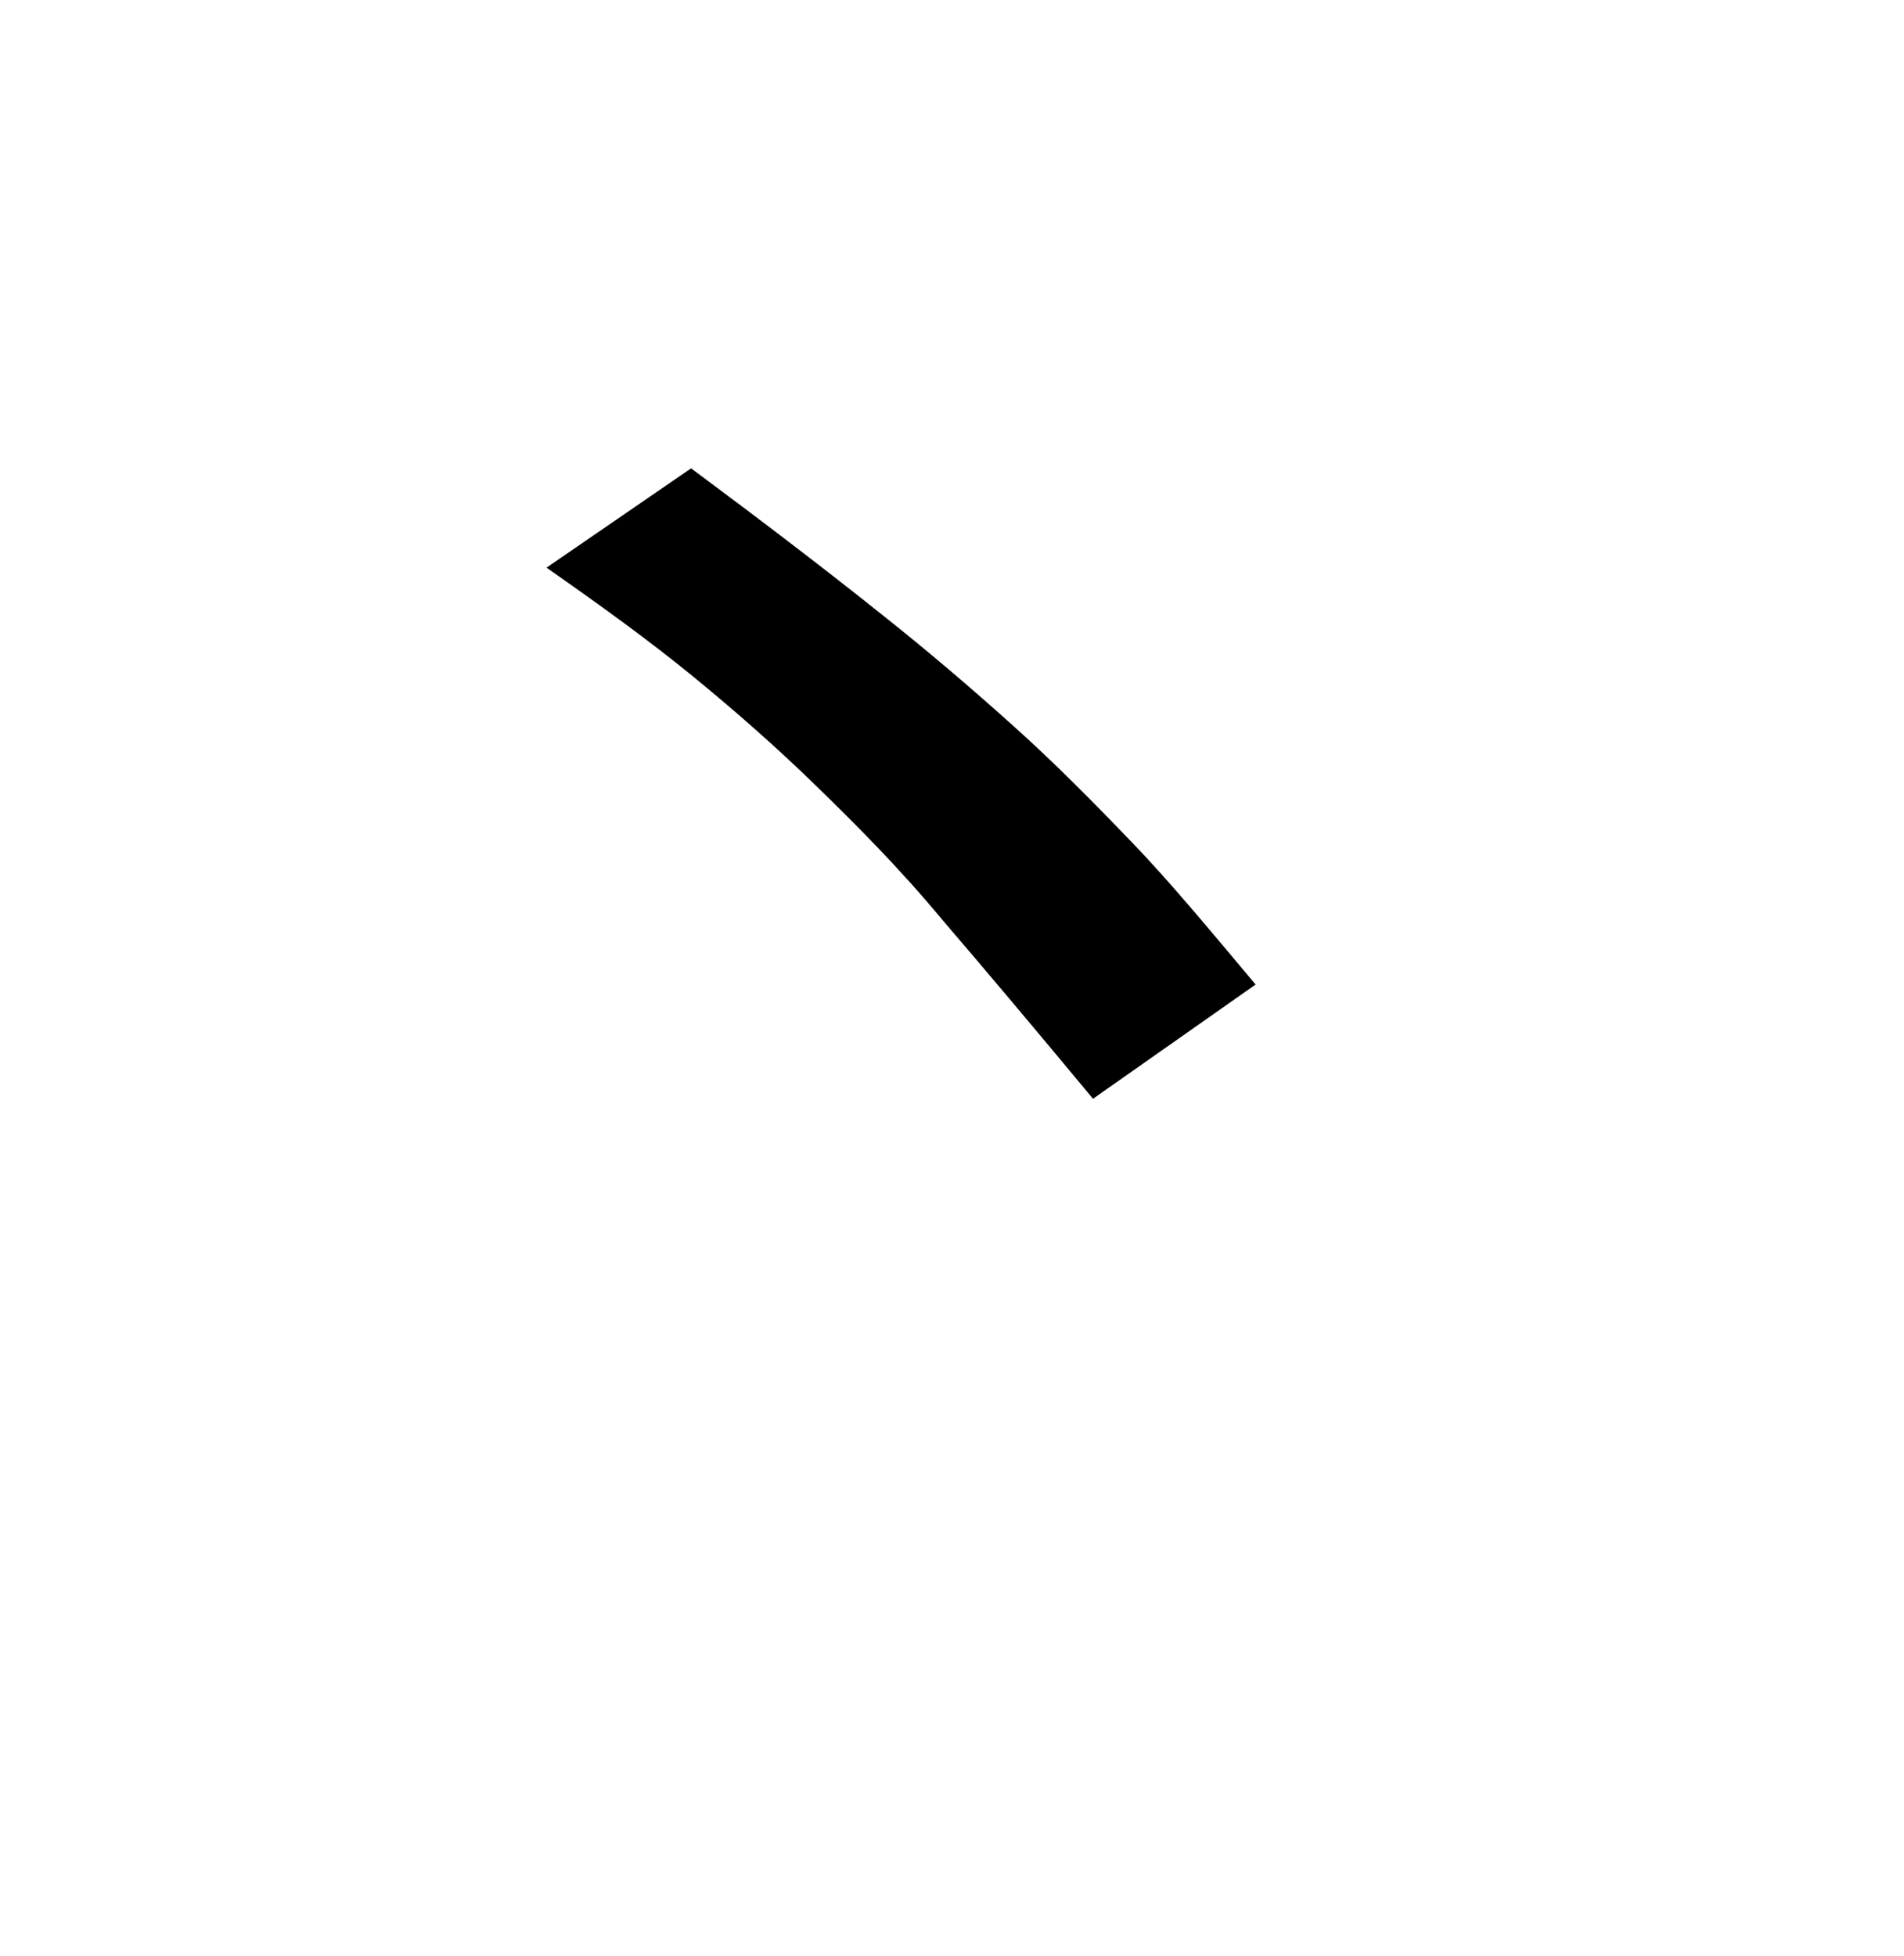 <svg xmlns="http://www.w3.org/2000/svg" viewBox="0 0 37 38"><title>radical</title><g id="Layer_2" data-name="Layer 2"><path d="M21.24,21.35q-1.66-2-2.93-3.48c-.83-1-1.65-1.82-2.44-2.59s-1.6-1.48-2.42-2.15-1.77-1.36-2.83-2.1L13.43,9.1q2.14,1.59,3.63,2.78c1,.79,1.87,1.54,2.66,2.25S21.26,15.6,22,16.37s1.51,1.7,2.4,2.76Z"/></g></svg>